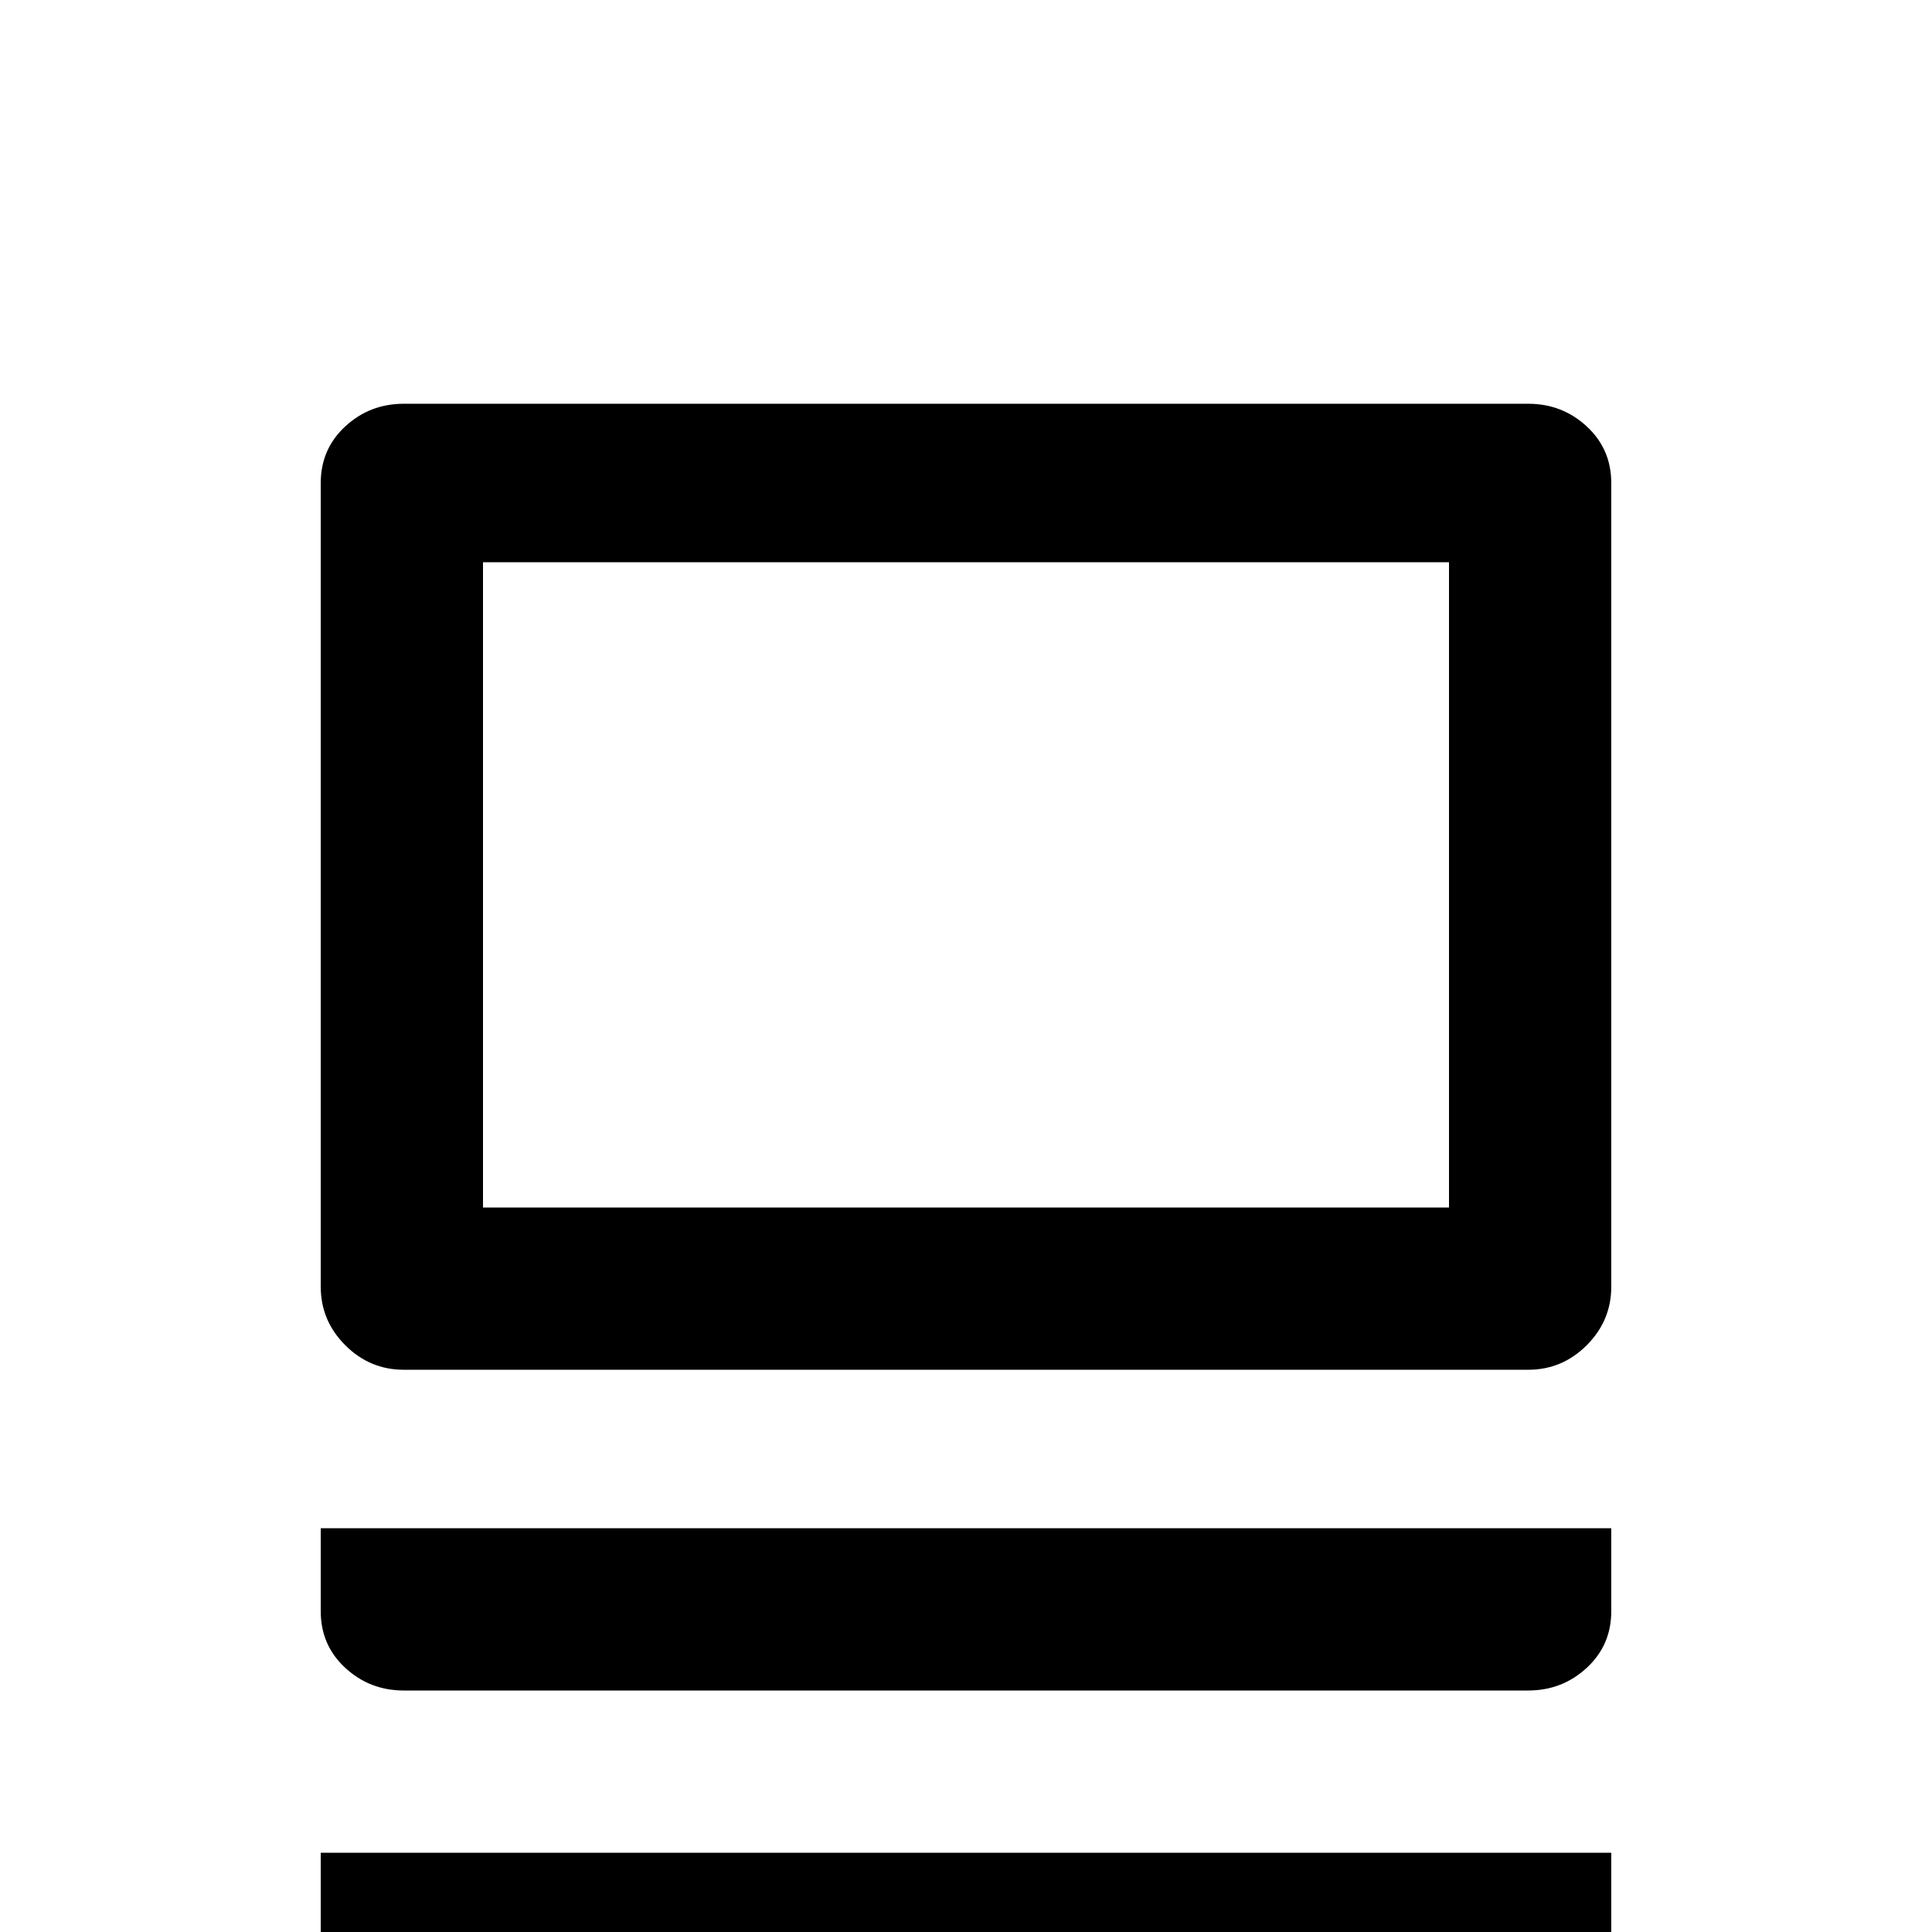 <svg xmlns="http://www.w3.org/2000/svg" viewBox="0 -512 512 512">
	<path fill="#000000" d="M107 -405H405Q414 -405 420.5 -399Q427 -393 427 -384V-171Q427 -162 420.5 -155.5Q414 -149 405 -149H107Q98 -149 91.5 -155.5Q85 -162 85 -171V-384Q85 -393 91.5 -399Q98 -405 107 -405ZM128 -363V-192H384V-363ZM427 -85Q427 -76 420.5 -70Q414 -64 405 -64H107Q98 -64 91.5 -70Q85 -76 85 -85V-107H427ZM427 0Q427 9 420.5 15Q414 21 405 21H107Q98 21 91.5 15Q85 9 85 0V-21H427Z"/>
</svg>